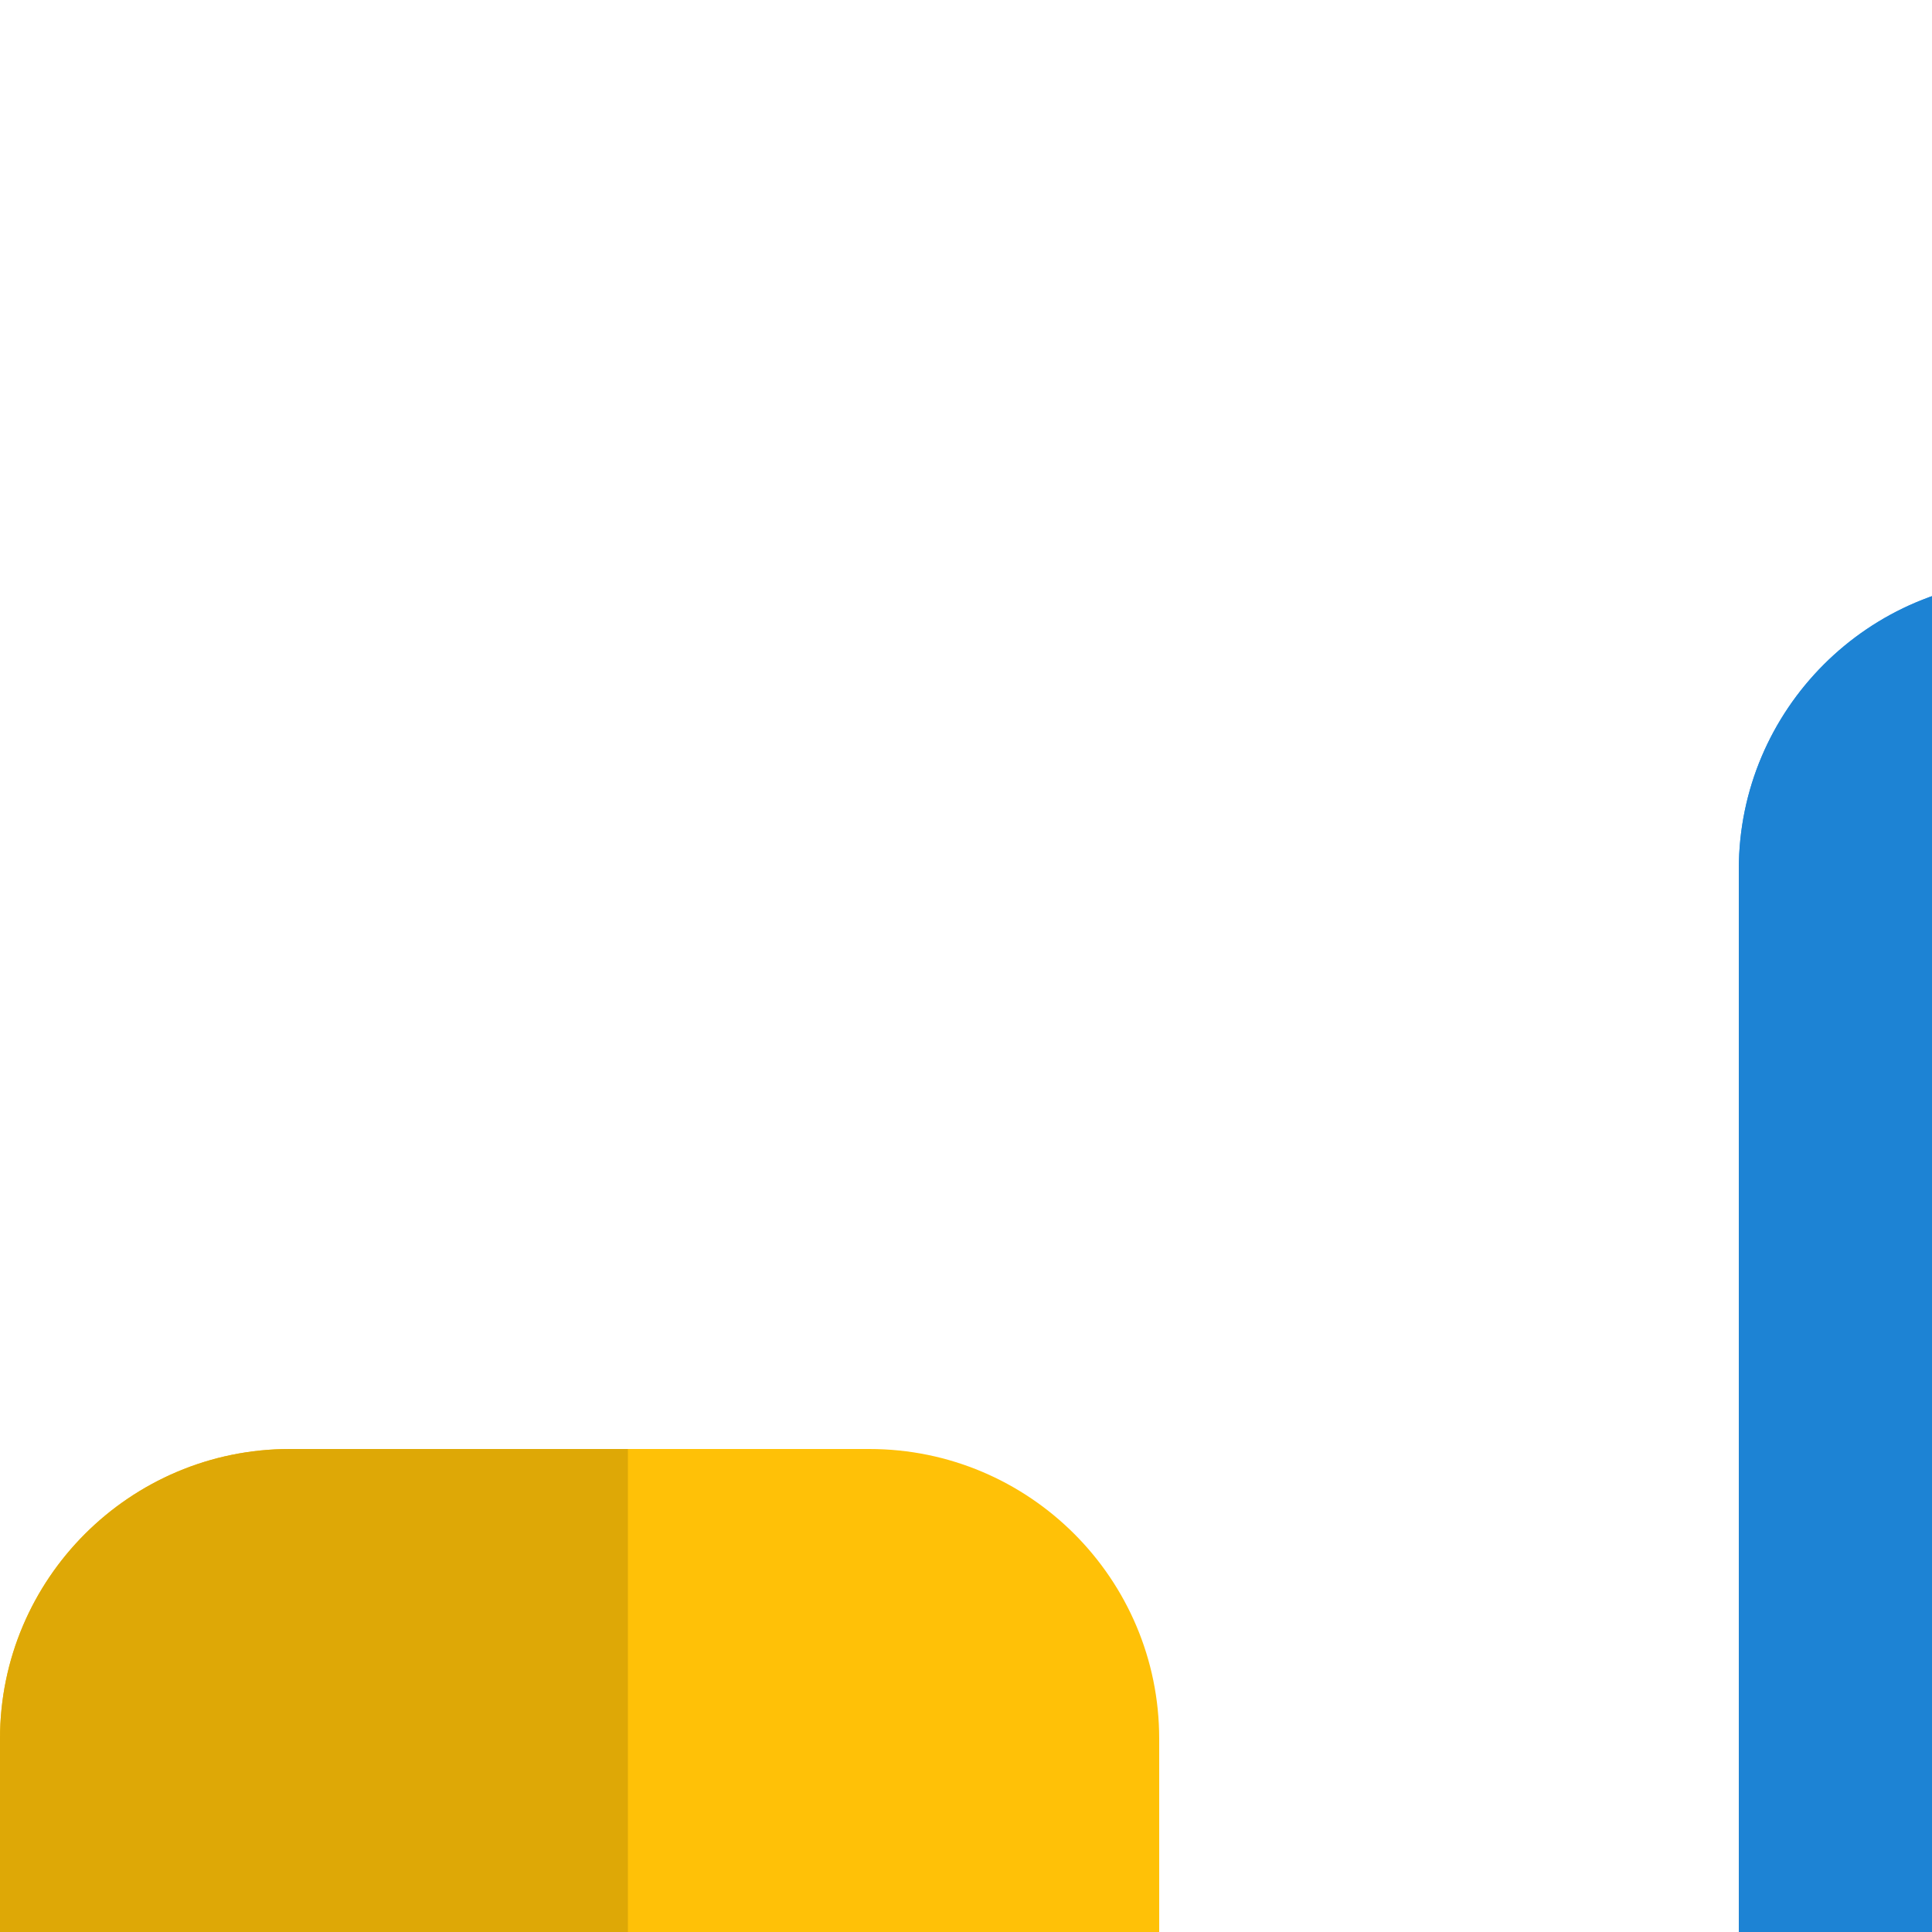 <svg xmlns="http://www.w3.org/2000/svg" enable-background="new 0 0 10 10" viewBox="0 0 10 10"><path fill="#2196F3" d="M13.5,21c0.828,0,1.5-0.672,1.5-1.5v-15C15,3.672,14.328,3,13.5,3h-3C9.673,3,9,3.672,9,4.5v15c0,0.828,0.673,1.5,1.5,1.5H13.5L13.5,21z"/><path fill="#1D83D4" d="M12,3h-1.5C9.673,3,9,3.672,9,4.5v15c0,0.828,0.673,1.5,1.5,1.5H12V3L12,3z"/><path fill="#FFC107" d="M0,19.5C0,20.328,0.673,21,1.5,21h3C5.328,21,6,20.328,6,19.5V9c0-0.828-0.672-1.5-1.5-1.5h-3C0.673,7.5,0,8.172,0,9V19.5L0,19.5z"/><path fill="#DEA806" d="M3.25,7.5H1.5C0.673,7.5,0,8.172,0,9v10.5C0,20.328,0.673,21,1.5,21h1.75V7.5L3.25,7.5z"/><path fill="#F44336" d="M24,19.5V12c0-0.828-0.672-1.5-1.5-1.5h-3c-0.828,0-1.5,0.672-1.5,1.5v7.5c0,0.828,0.672,1.5,1.5,1.5h3C23.328,21,24,20.328,24,19.5L24,19.5z"/><path fill="#D43A2F" d="M21,10.5h-1.5c-0.828,0-1.5,0.672-1.5,1.5v7.5c0,0.828,0.672,1.5,1.5,1.5H21V10.5L21,10.5z"/></svg>